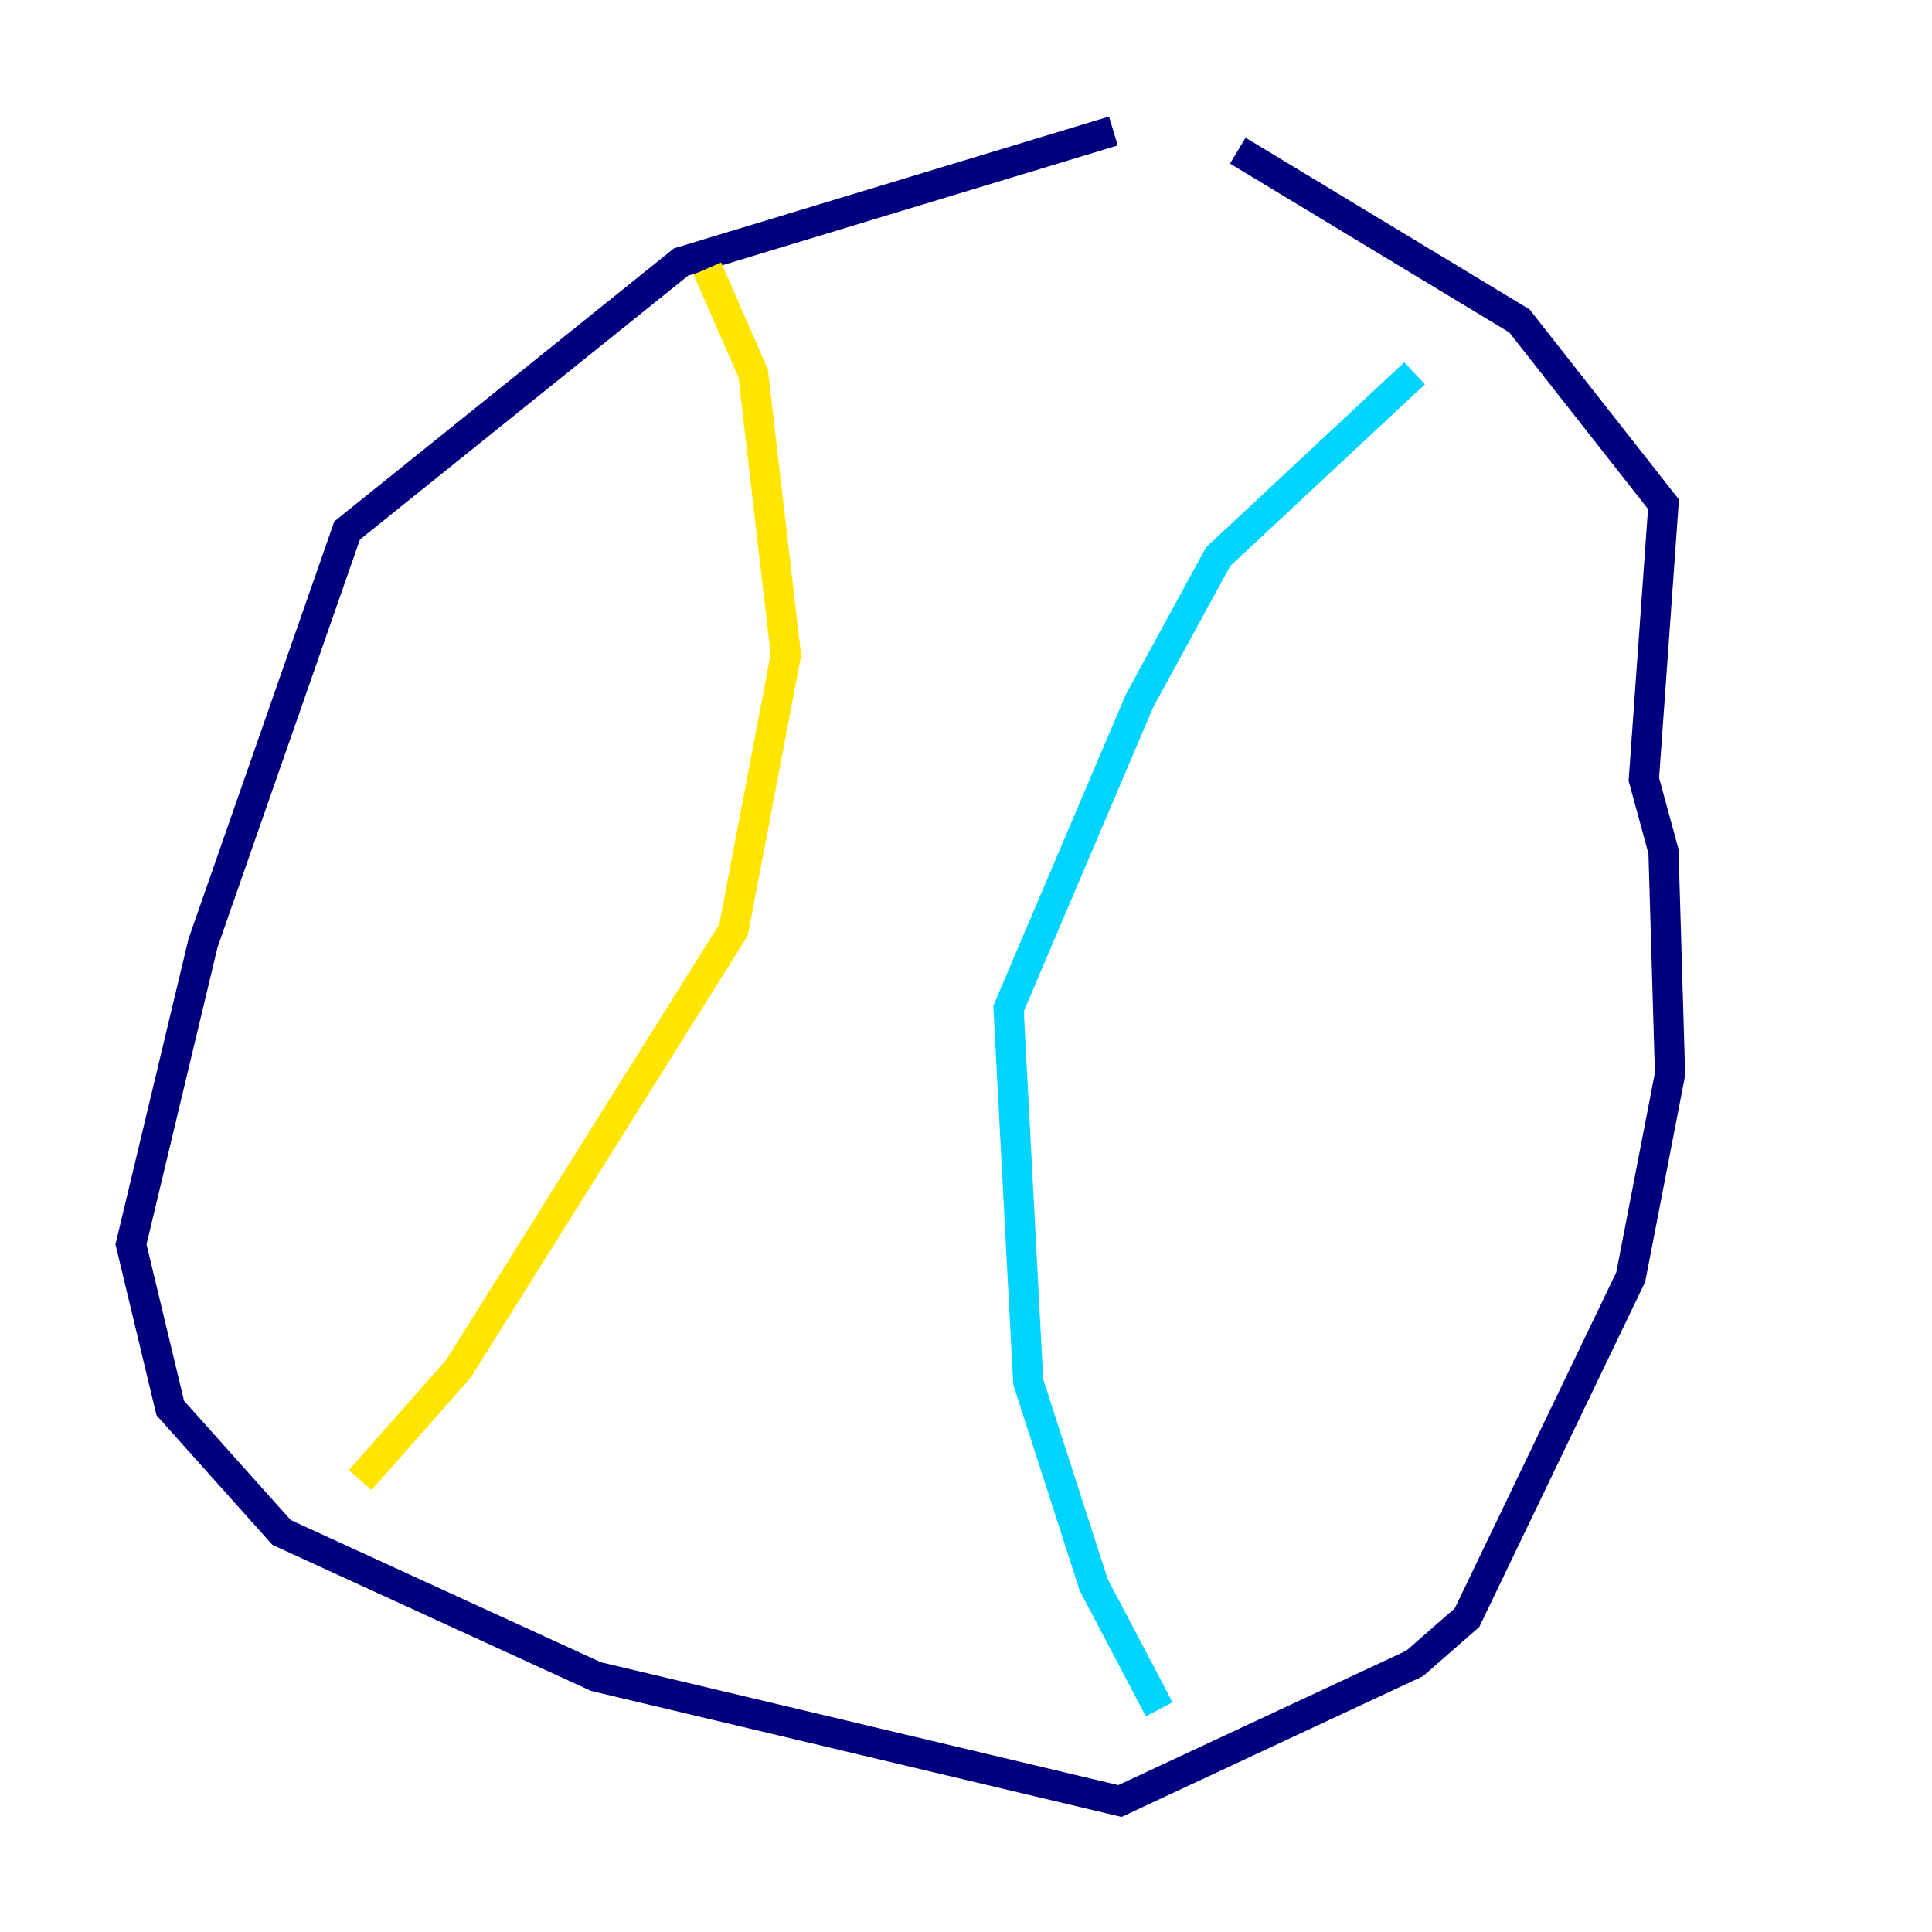 <?xml version="1.0" encoding="utf-8" ?>
<svg baseProfile="tiny" height="128" version="1.2" viewBox="0,0,128,128" width="128" xmlns="http://www.w3.org/2000/svg" xmlns:ev="http://www.w3.org/2001/xml-events" xmlns:xlink="http://www.w3.org/1999/xlink"><defs /><polyline fill="none" points="73.763,8.678 45.125,17.356 22.997,35.146 13.451,62.481 8.678,82.441 11.281,93.288 18.658,101.532 39.485,111.078 74.197,119.322 93.722,110.21 97.193,107.173 108.041,84.61 110.644,71.159 110.21,56.407 108.909,51.634 110.21,33.41 100.664,21.261 82.007,9.98" stroke="#00007f" stroke-width="2" /><polyline fill="none" points="76.8,113.248 72.461,105.003 68.122,91.552 66.82,66.82 75.498,46.427 80.705,36.881 93.722,24.732" stroke="#00d4ff" stroke-width="2" /><polyline fill="none" points="23.864,98.061 30.373,90.685 48.597,61.614 52.068,43.39 49.898,24.732 46.861,17.79" stroke="#ffe500" stroke-width="2" /><polyline fill="none" points="68.122,104.57 68.122,104.57" stroke="#7f0000" stroke-width="2" /></svg>